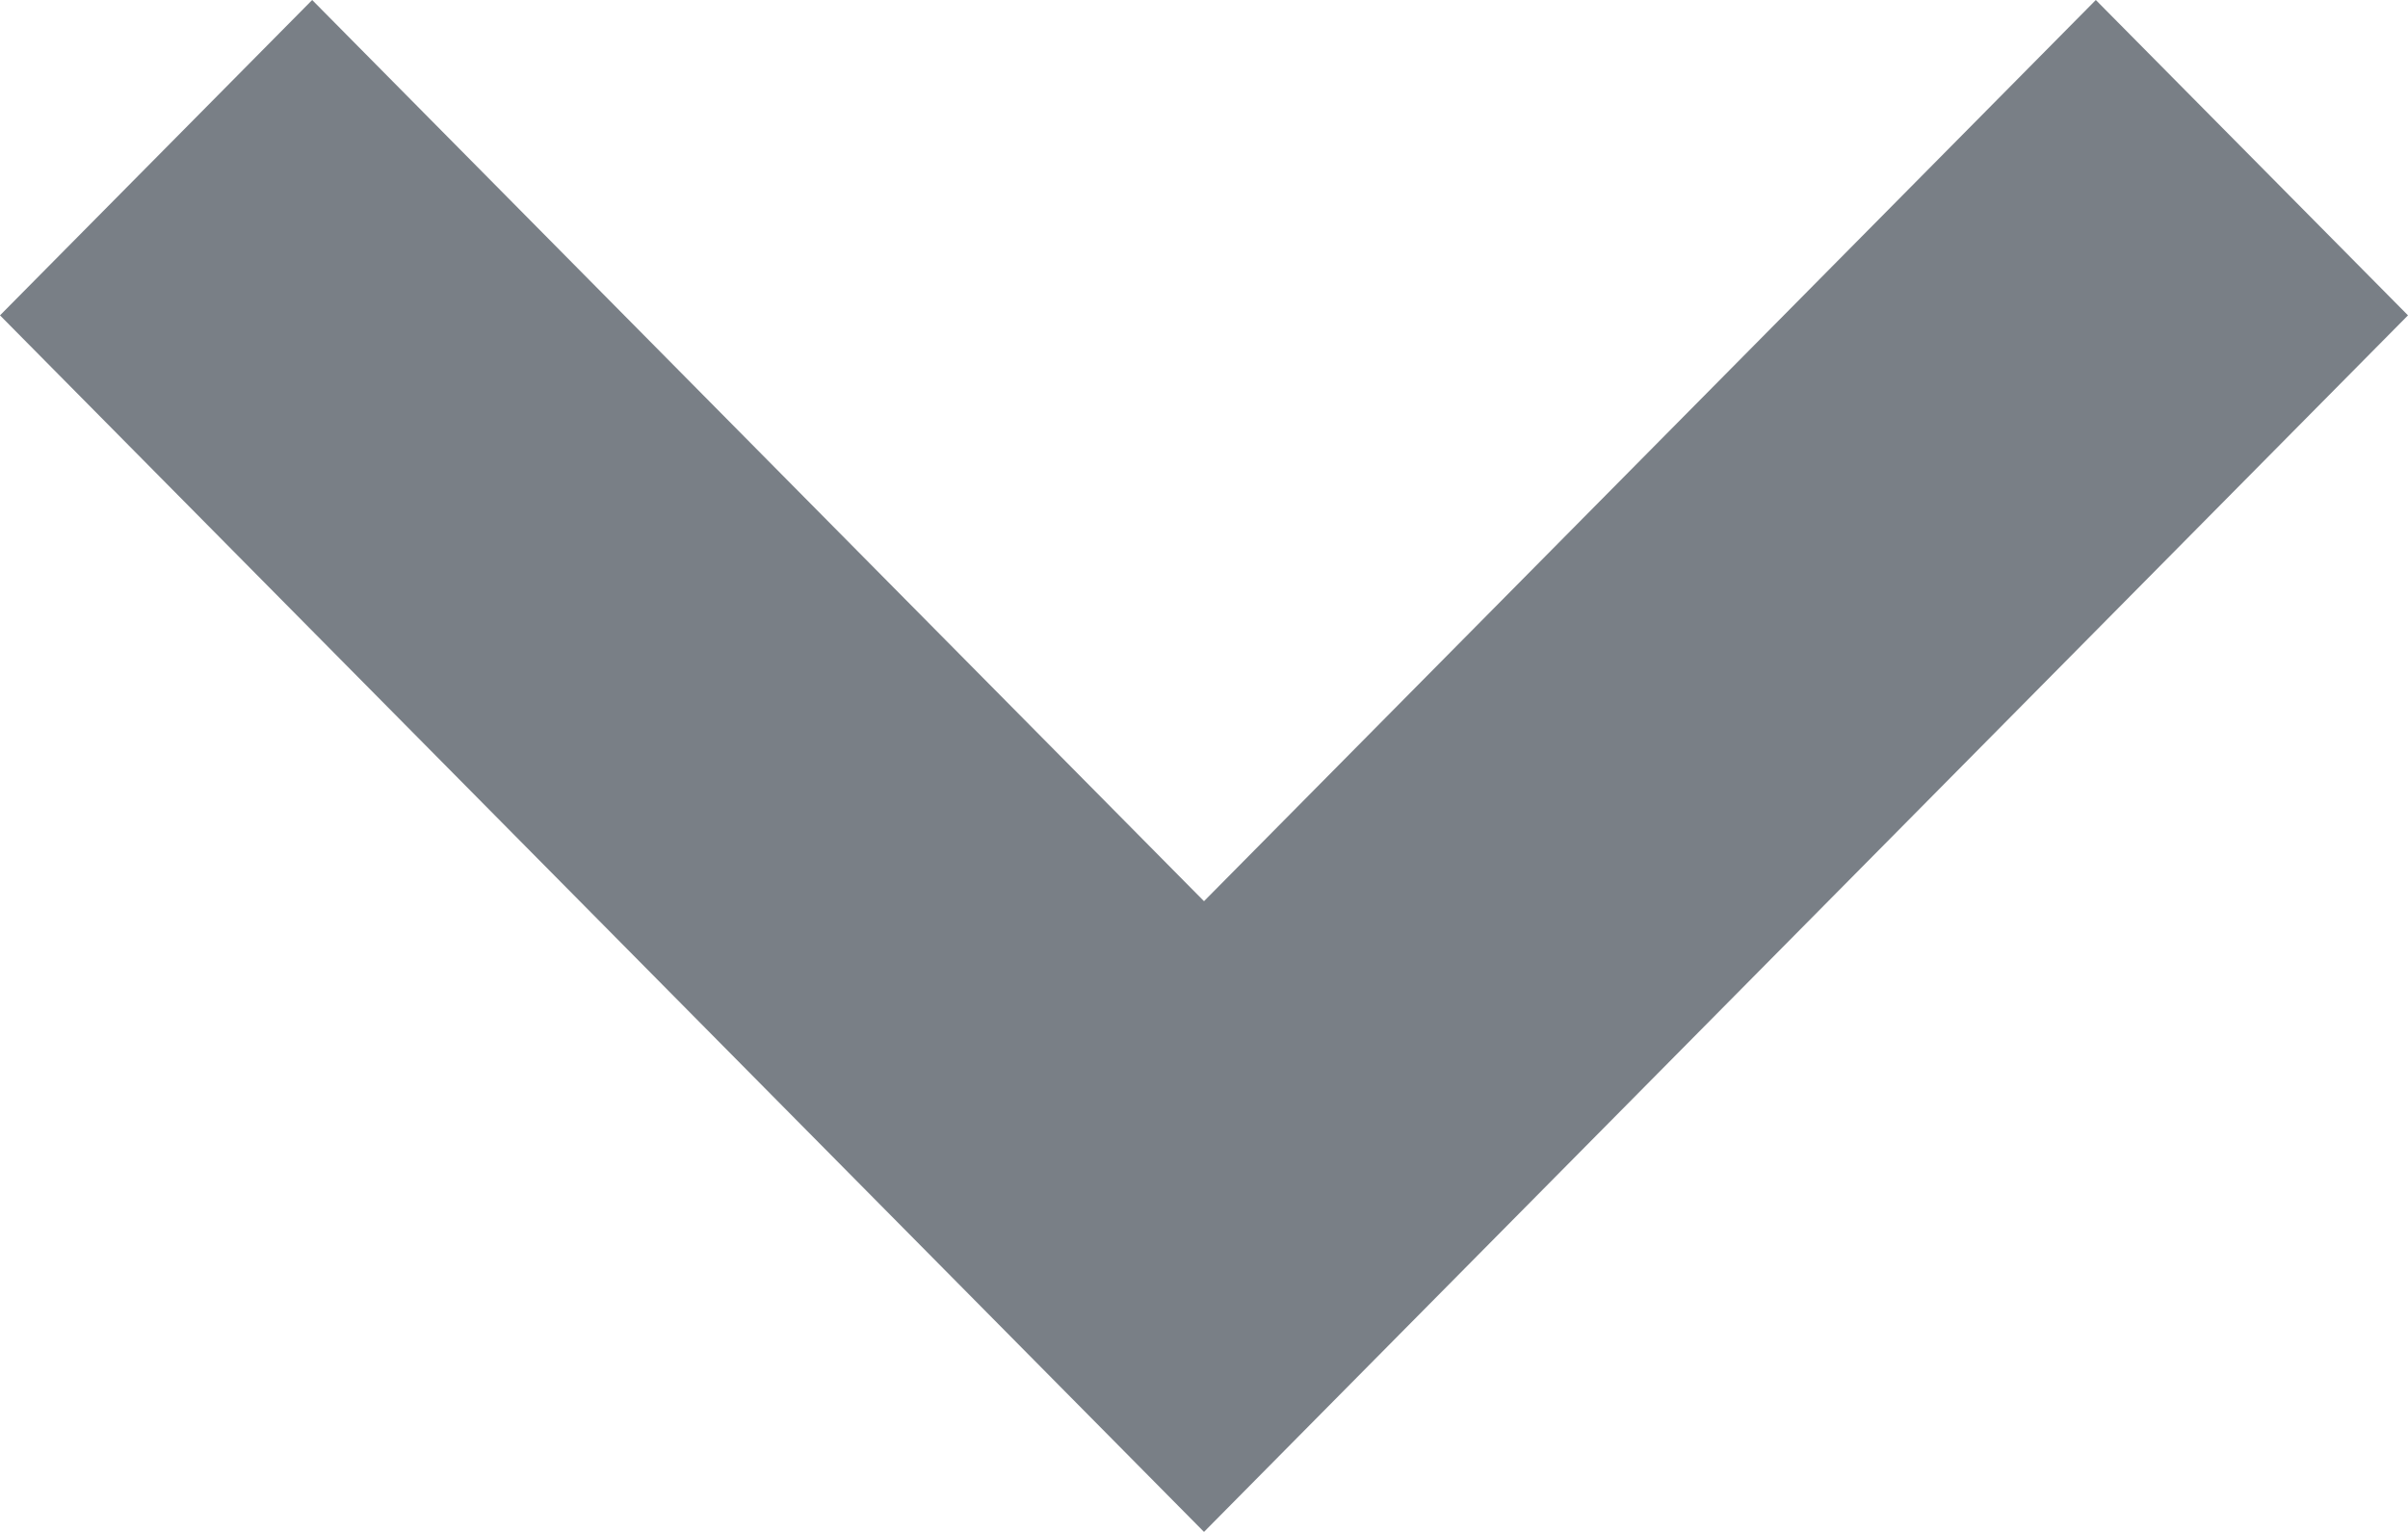 <svg id="Componente_12_1" data-name="Componente 12 – 1" xmlns="http://www.w3.org/2000/svg" width="14" height="8.909" viewBox="0 0 14 8.909">
  <path id="Caminho_26" data-name="Caminho 26" d="M9.6,13.509l-7-7.075L4.415,4.6,9.6,9.841,14.785,4.6,16.6,6.434Z" transform="translate(-2.6 -4.6)" fill="#797f86"/>
</svg>
